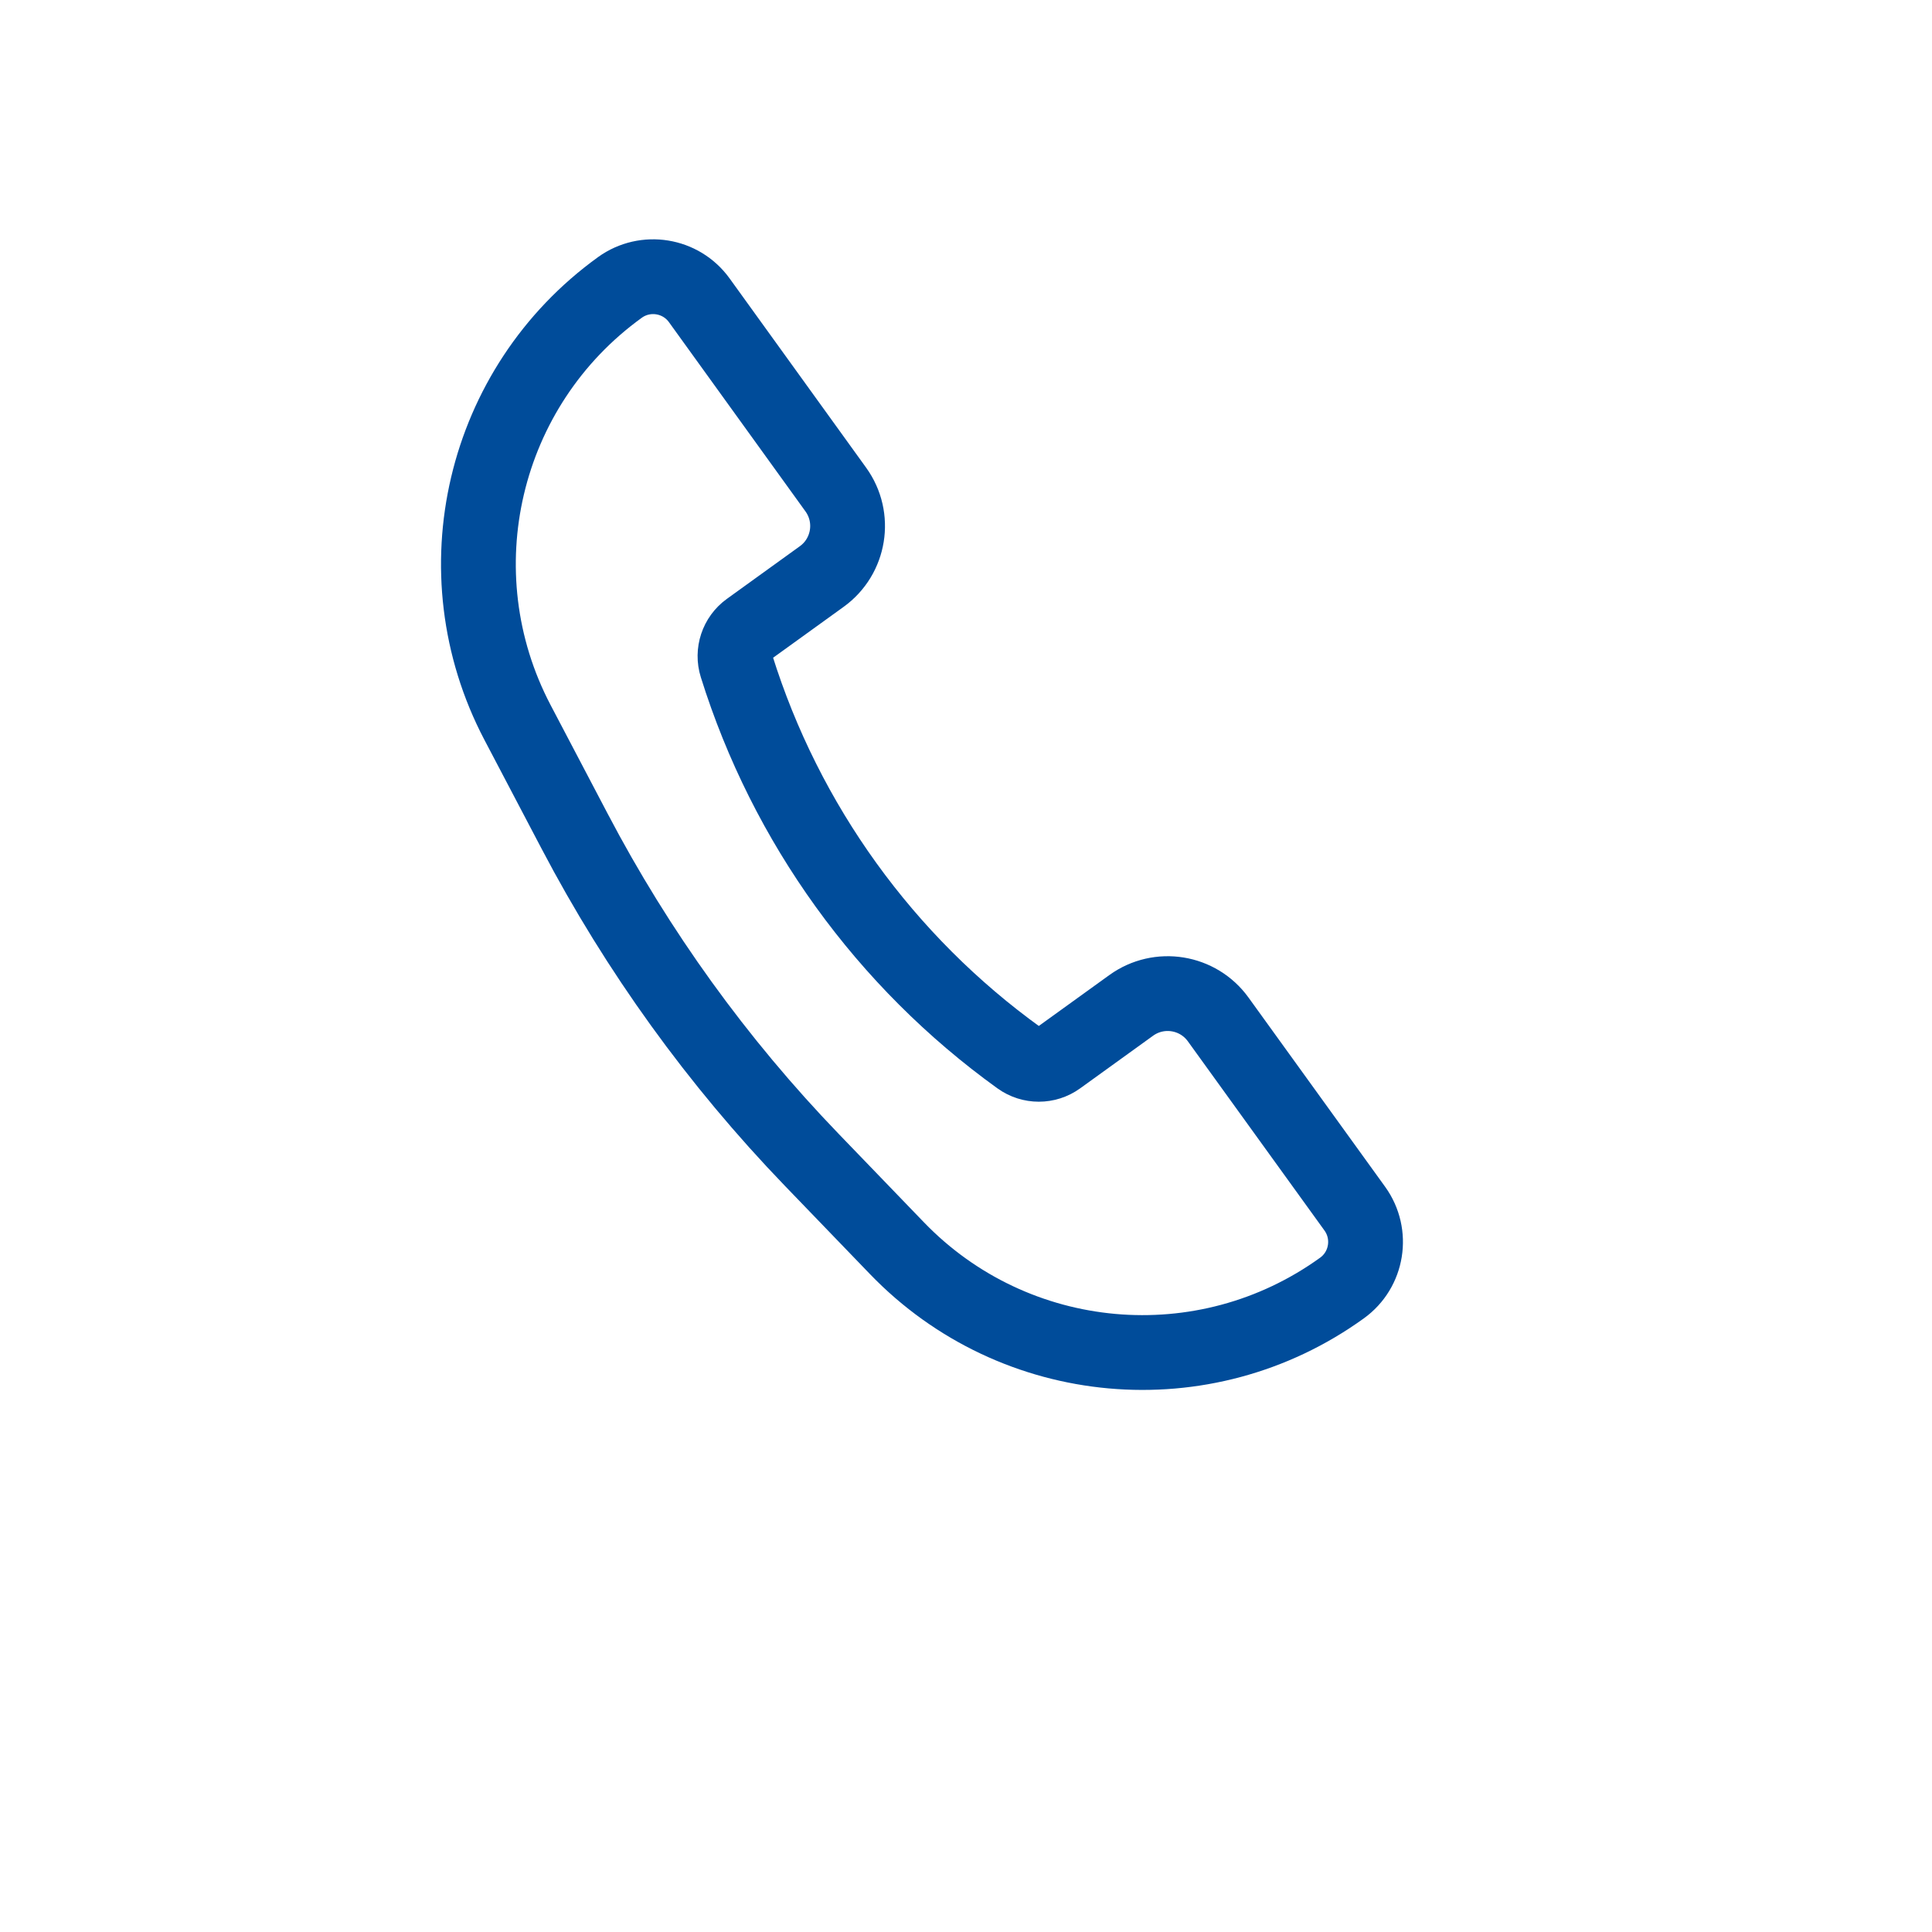 <svg width="31" height="31" viewBox="0 0 31 31" fill="none" xmlns="http://www.w3.org/2000/svg">
<path d="M19.547 16.358L21.739 19.394C22.033 19.803 21.941 20.373 21.533 20.667C19.325 22.261 16.282 21.988 14.392 20.028L13.025 18.61C11.513 17.041 10.231 15.265 9.219 13.335L8.303 11.591C7.038 9.18 7.739 6.206 9.947 4.612C10.355 4.318 10.925 4.41 11.22 4.818L13.411 7.855C13.734 8.303 13.633 8.928 13.185 9.251L12.014 10.096C11.828 10.23 11.749 10.469 11.818 10.688C12.61 13.22 14.203 15.427 16.356 16.977C16.543 17.111 16.794 17.111 16.98 16.977L18.151 16.132C18.599 15.809 19.224 15.91 19.547 16.358Z" stroke="#004C9A" stroke-width="1.2"/>
</svg>

